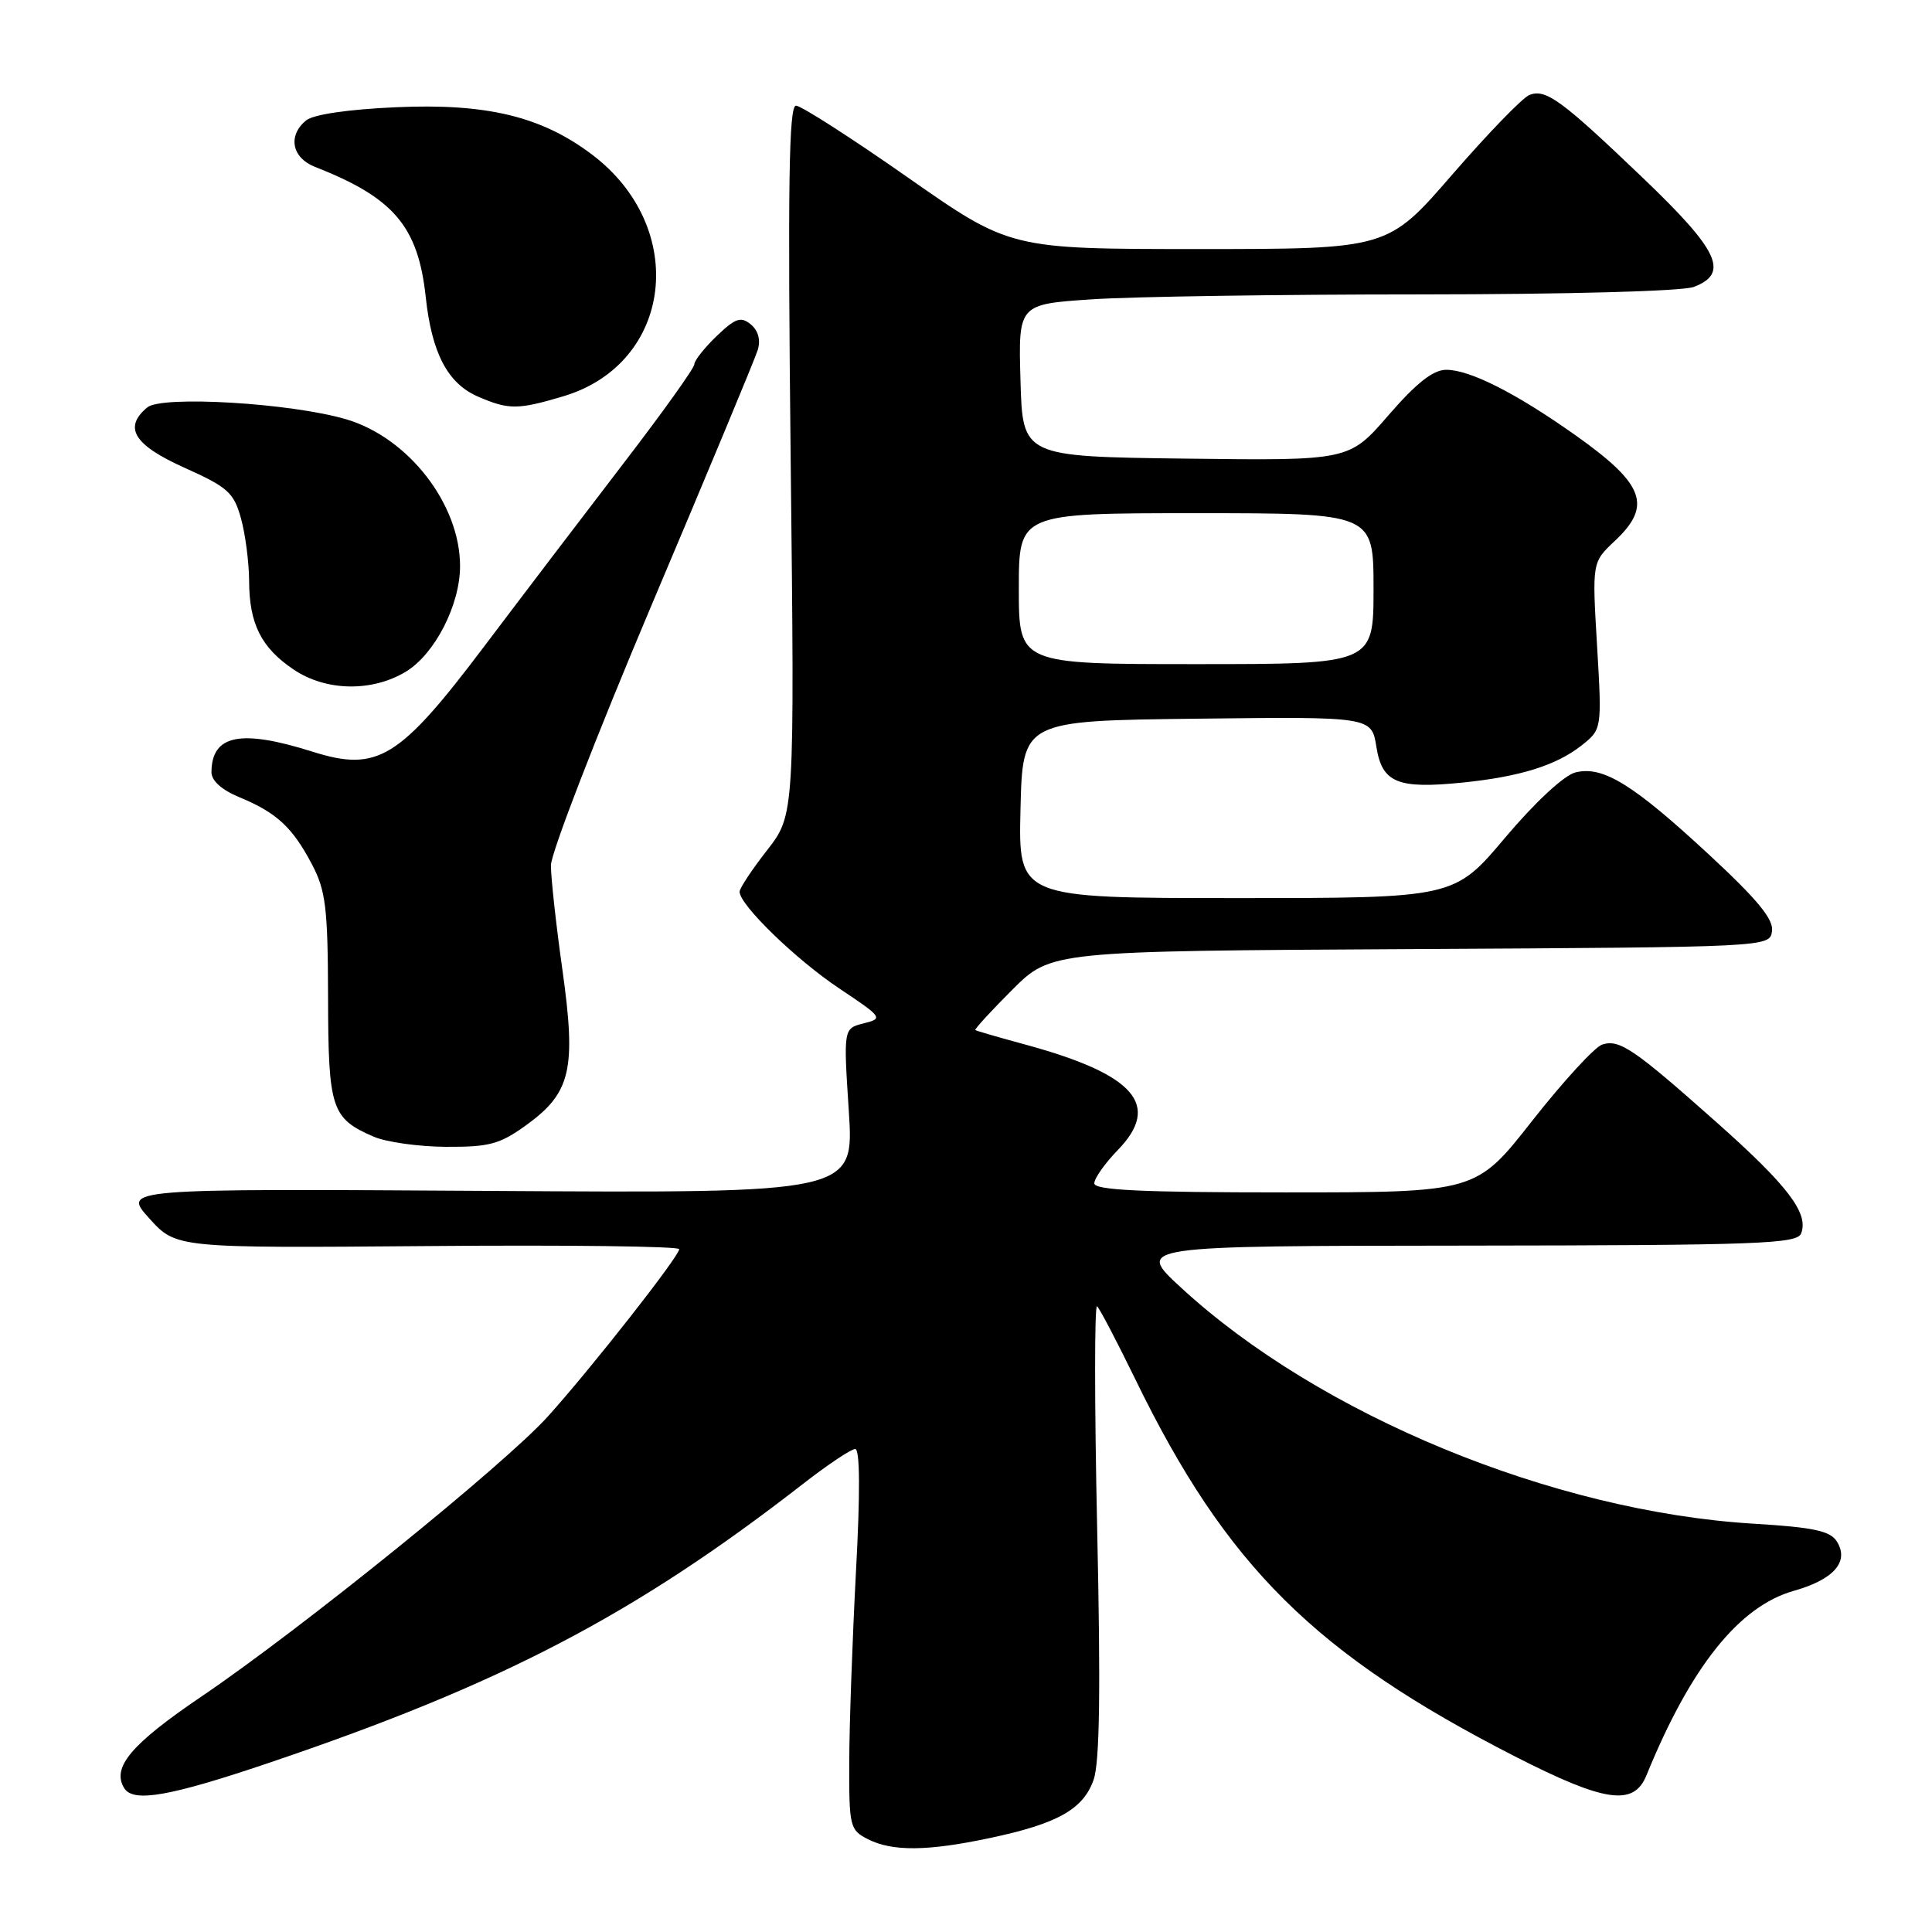 <?xml version="1.0" encoding="UTF-8" standalone="no"?>
<!DOCTYPE svg PUBLIC "-//W3C//DTD SVG 1.1//EN" "http://www.w3.org/Graphics/SVG/1.1/DTD/svg11.dtd" >
<svg xmlns="http://www.w3.org/2000/svg" xmlns:xlink="http://www.w3.org/1999/xlink" version="1.1" viewBox="0 0 256 256">
 <g >
 <path fill="currentColor"
d=" M 131.16 243.55 C 140.14 241.65 143.55 239.73 144.91 235.82 C 145.72 233.51 145.85 223.87 145.38 202.54 C 145.02 186.02 145.02 172.77 145.37 173.09 C 145.73 173.42 148.02 177.80 150.47 182.83 C 162.50 207.54 174.23 219.18 200.77 232.75 C 212.65 238.82 216.48 239.37 218.16 235.25 C 224.02 220.87 230.43 212.84 237.70 210.79 C 243.00 209.29 245.07 206.92 243.39 204.25 C 242.51 202.85 240.31 202.38 232.40 201.90 C 205.82 200.30 174.80 187.51 156.45 170.58 C 150.50 165.09 150.50 165.09 194.28 165.05 C 233.09 165.01 238.13 164.82 238.66 163.43 C 239.69 160.77 236.91 157.12 227.53 148.78 C 216.49 138.97 214.59 137.67 212.30 138.41 C 211.31 138.73 207.15 143.27 203.04 148.49 C 195.59 158.00 195.59 158.00 170.29 158.00 C 151.26 158.00 145.00 157.70 145.00 156.80 C 145.00 156.14 146.41 154.14 148.13 152.37 C 153.89 146.42 150.37 142.38 136.00 138.45 C 132.43 137.48 129.38 136.60 129.24 136.49 C 129.09 136.39 131.29 133.99 134.12 131.16 C 139.27 126.02 139.27 126.02 186.88 125.76 C 234.50 125.50 234.50 125.50 234.80 123.38 C 235.03 121.81 232.85 119.17 226.44 113.23 C 216.36 103.89 212.38 101.44 208.75 102.35 C 207.25 102.73 203.43 106.27 199.44 110.99 C 192.69 119.00 192.69 119.00 163.81 119.00 C 134.94 119.00 134.94 119.00 135.22 107.25 C 135.50 95.50 135.50 95.50 158.62 95.23 C 181.74 94.96 181.74 94.96 182.38 98.97 C 183.14 103.73 185.17 104.57 193.84 103.69 C 201.39 102.92 206.19 101.42 209.52 98.81 C 212.27 96.64 212.27 96.64 211.62 85.57 C 210.96 74.50 210.96 74.50 213.98 71.67 C 218.96 66.99 217.90 64.15 208.74 57.66 C 200.87 52.09 194.77 49.00 191.64 49.00 C 189.90 49.00 187.70 50.73 183.98 55.02 C 178.77 61.04 178.77 61.04 157.13 60.77 C 135.50 60.50 135.50 60.50 135.22 50.40 C 134.93 40.31 134.93 40.31 144.72 39.66 C 150.10 39.30 169.66 39.01 188.18 39.01 C 207.64 39.00 222.95 38.59 224.43 38.02 C 229.17 36.22 227.78 33.23 217.76 23.64 C 206.89 13.24 204.84 11.74 202.66 12.58 C 201.77 12.92 197.18 17.66 192.46 23.10 C 183.89 33.00 183.89 33.00 158.87 33.00 C 133.85 33.00 133.85 33.00 120.27 23.50 C 112.80 18.27 106.14 14.00 105.47 14.00 C 104.53 14.00 104.37 24.53 104.77 60.98 C 105.29 107.97 105.29 107.97 101.65 112.65 C 99.64 115.22 98.00 117.70 98.00 118.16 C 98.00 119.90 105.45 127.13 111.17 130.95 C 116.97 134.82 117.05 134.95 114.44 135.60 C 111.76 136.28 111.76 136.28 112.47 147.19 C 113.18 158.11 113.18 158.11 64.70 157.80 C 16.22 157.50 16.22 157.50 19.78 161.44 C 23.34 165.38 23.34 165.38 56.67 165.11 C 75.00 164.95 90.00 165.14 90.00 165.52 C 90.00 166.46 78.37 181.28 72.62 187.66 C 66.89 194.03 39.94 215.82 26.72 224.78 C 17.36 231.12 14.77 234.20 16.46 236.94 C 17.66 238.88 22.46 238.04 35.54 233.62 C 66.47 223.17 84.08 213.98 106.42 196.61 C 109.68 194.07 112.79 192.00 113.32 192.00 C 113.95 192.00 113.99 197.79 113.42 208.25 C 112.95 217.19 112.54 228.54 112.53 233.47 C 112.50 242.04 112.61 242.49 115.00 243.70 C 118.24 245.35 122.91 245.30 131.16 243.55 Z  M 69.75 149.07 C 75.66 144.79 76.37 141.69 74.52 128.49 C 73.68 122.53 73.00 116.31 73.00 114.67 C 73.00 113.03 79.02 97.48 86.37 80.10 C 93.73 62.72 100.04 47.55 100.40 46.39 C 100.81 45.05 100.48 43.81 99.49 42.99 C 98.17 41.90 97.46 42.14 94.96 44.53 C 93.33 46.10 92.00 47.78 92.00 48.28 C 92.00 48.77 87.80 54.65 82.66 61.34 C 77.53 68.03 69.23 78.93 64.22 85.57 C 52.90 100.58 50.05 102.33 41.40 99.60 C 31.87 96.59 28.06 97.36 28.02 102.30 C 28.01 103.45 29.36 104.66 31.75 105.65 C 36.64 107.67 38.75 109.62 41.32 114.50 C 43.16 117.99 43.44 120.24 43.47 132.09 C 43.50 146.94 43.90 148.18 49.50 150.61 C 51.15 151.33 55.47 151.94 59.10 151.96 C 64.85 151.99 66.22 151.62 69.75 149.07 Z  M 53.81 88.98 C 57.63 86.64 60.96 80.15 60.96 75.00 C 60.96 66.82 54.13 58.01 45.91 55.57 C 38.64 53.41 21.46 52.38 19.52 53.98 C 16.31 56.65 17.73 58.96 24.43 61.97 C 30.18 64.55 30.98 65.26 31.93 68.68 C 32.51 70.78 33.00 74.53 33.01 77.00 C 33.03 82.68 34.62 85.83 38.91 88.72 C 43.20 91.61 49.32 91.71 53.81 88.98 Z  M 74.61 52.52 C 89.18 48.20 91.32 30.18 78.42 20.46 C 71.74 15.42 64.48 13.67 52.45 14.21 C 46.12 14.49 41.50 15.17 40.55 15.96 C 38.10 17.99 38.67 20.91 41.75 22.12 C 52.17 26.19 55.40 29.99 56.41 39.34 C 57.21 46.79 59.31 50.79 63.31 52.54 C 67.40 54.31 68.59 54.31 74.61 52.52 Z  M 135.00 78.00 C 135.00 68.00 135.00 68.00 158.50 68.00 C 182.00 68.00 182.00 68.00 182.00 78.00 C 182.00 88.00 182.00 88.00 158.50 88.00 C 135.00 88.00 135.00 88.00 135.00 78.00 Z "/>
</g>
</svg>
